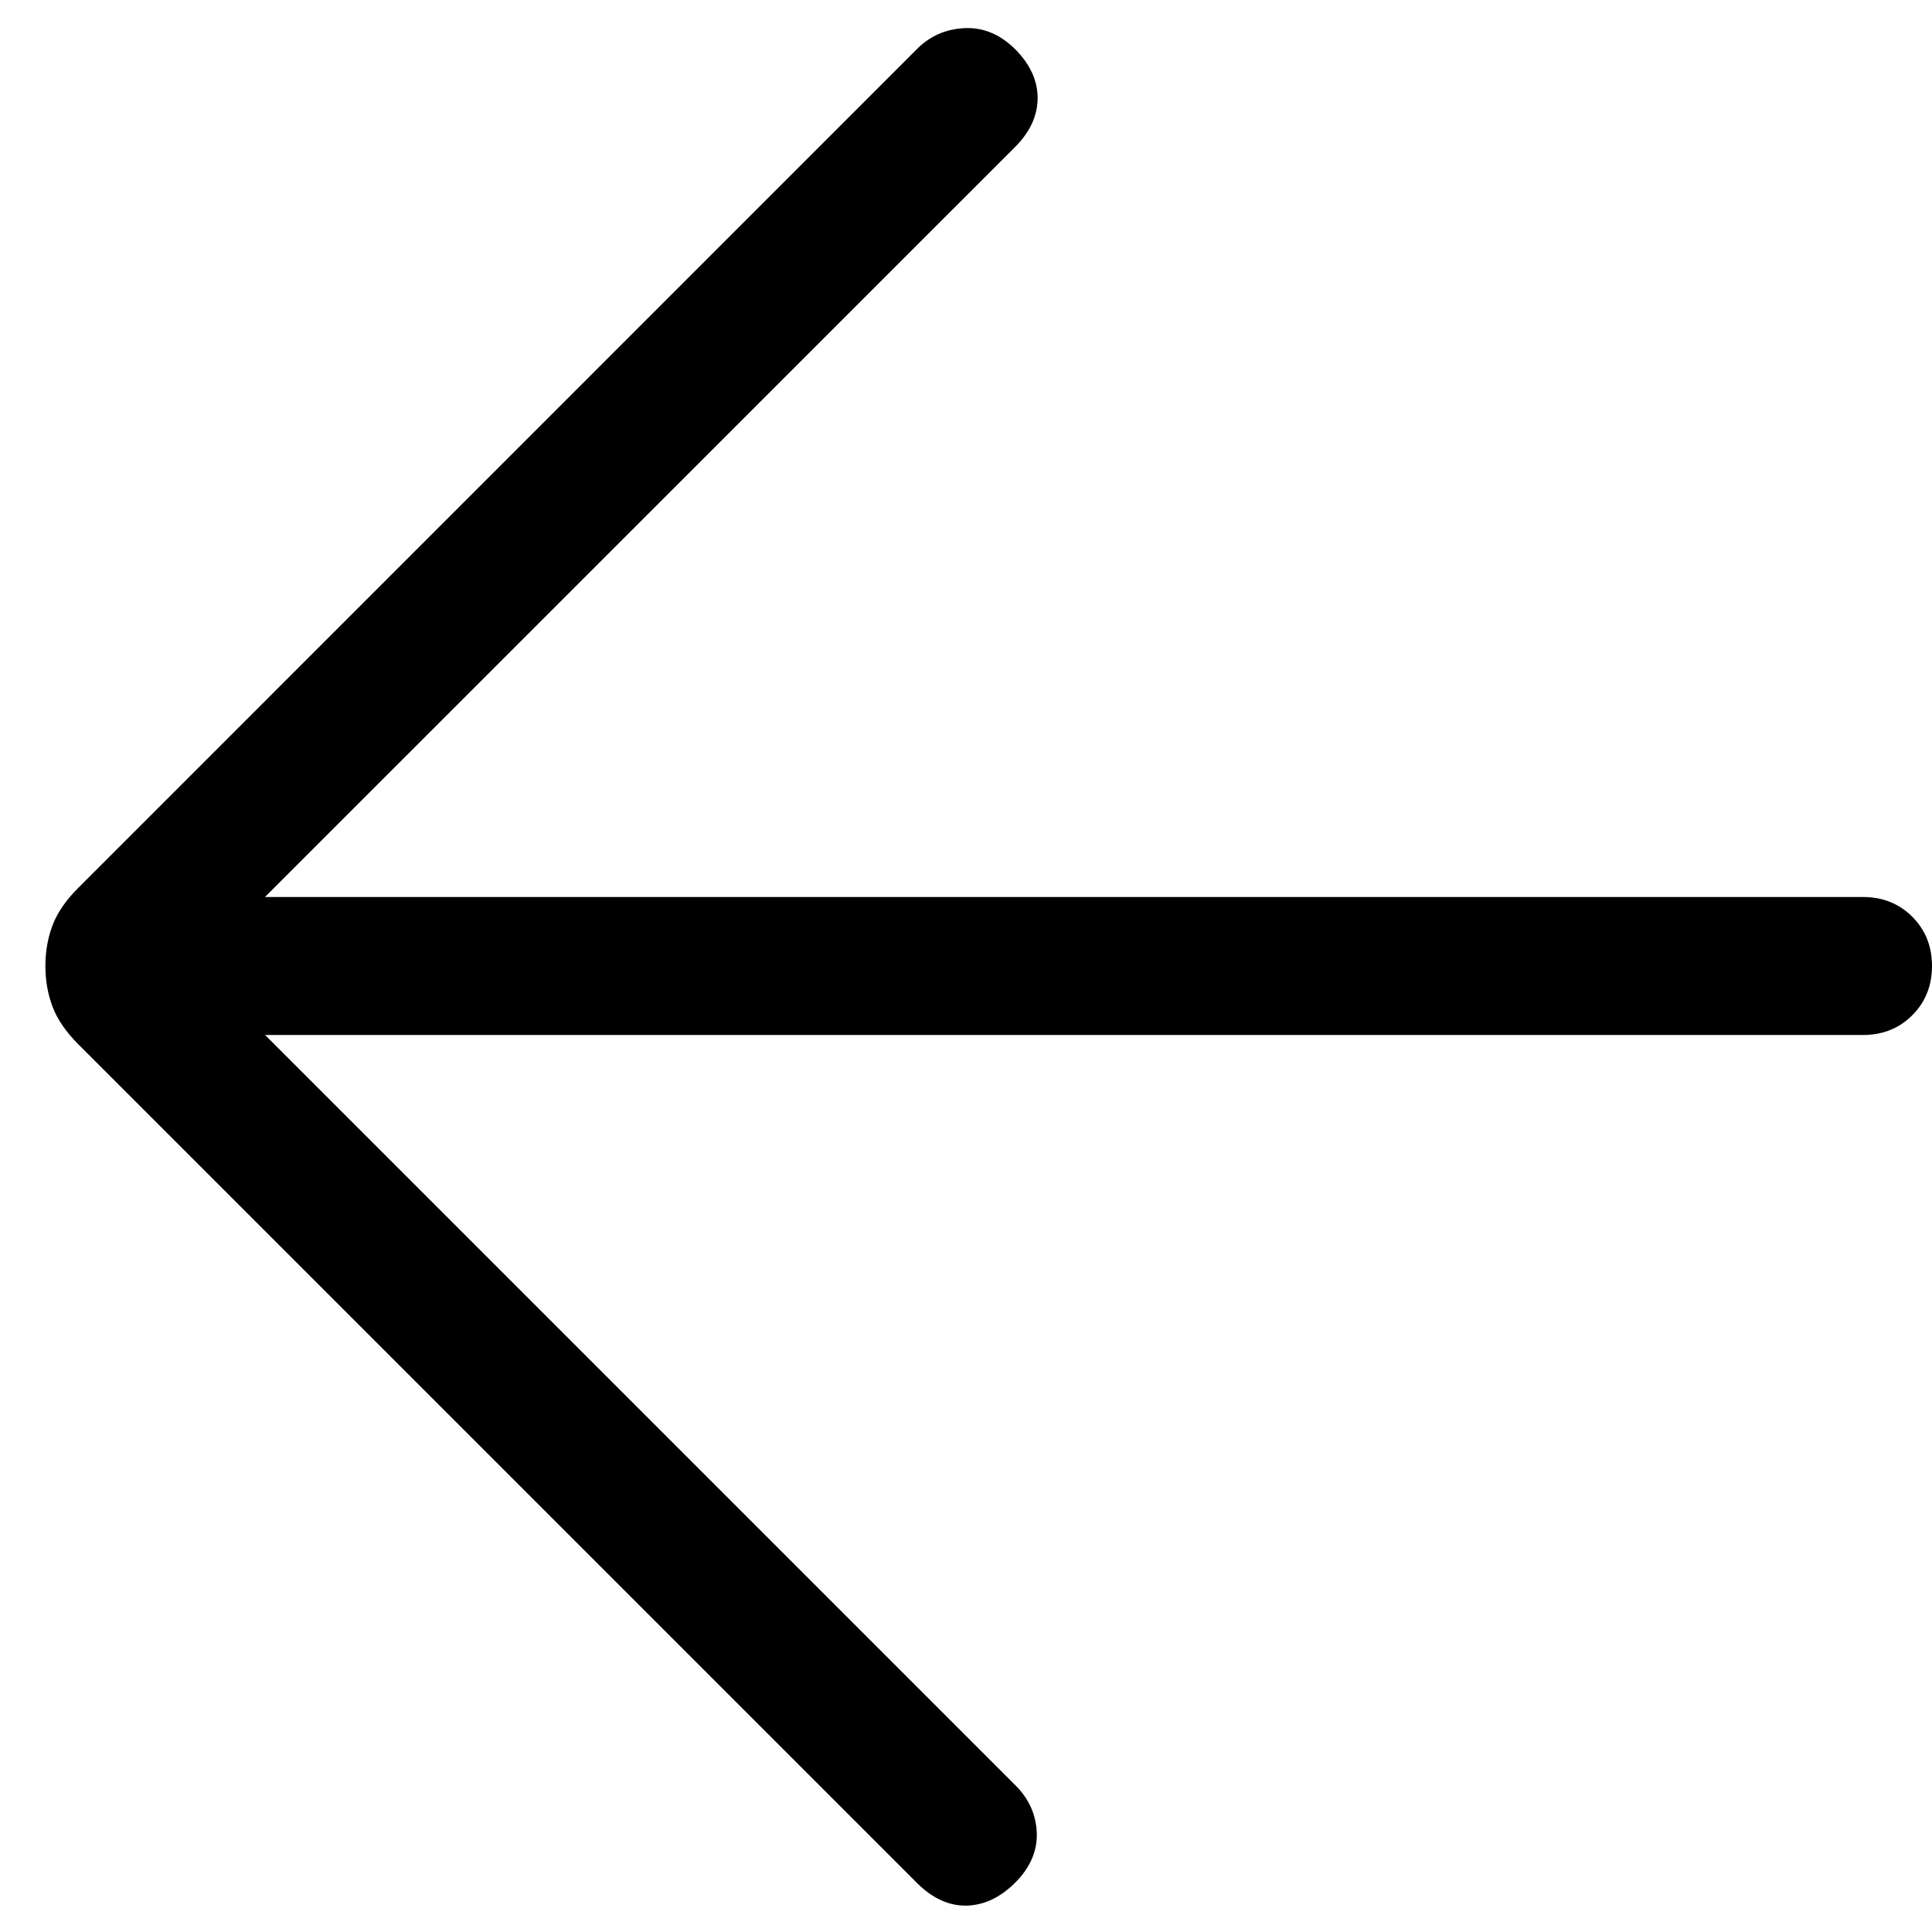 <svg width="14" height="14" viewBox="0 0 14 14" fill="none" xmlns="http://www.w3.org/2000/svg">
<path d="M1.921 7.5L7.36 12.939C7.457 13.036 7.508 13.151 7.513 13.283C7.517 13.415 7.464 13.536 7.353 13.646C7.244 13.753 7.126 13.807 7 13.809C6.875 13.81 6.757 13.756 6.646 13.646L0.566 7.566C0.479 7.478 0.417 7.389 0.382 7.298C0.347 7.207 0.329 7.108 0.329 7C0.329 6.892 0.347 6.793 0.382 6.702C0.417 6.611 0.479 6.522 0.566 6.435L6.646 0.354C6.739 0.261 6.853 0.211 6.987 0.204C7.122 0.197 7.244 0.247 7.354 0.354C7.464 0.464 7.519 0.583 7.519 0.71C7.519 0.838 7.464 0.957 7.354 1.067L1.92 6.5H13.5C13.643 6.5 13.762 6.548 13.857 6.643C13.952 6.738 14 6.857 14 7C14 7.143 13.952 7.262 13.857 7.357C13.762 7.452 13.643 7.5 13.5 7.5H1.921Z" fill="black"/>
</svg>
